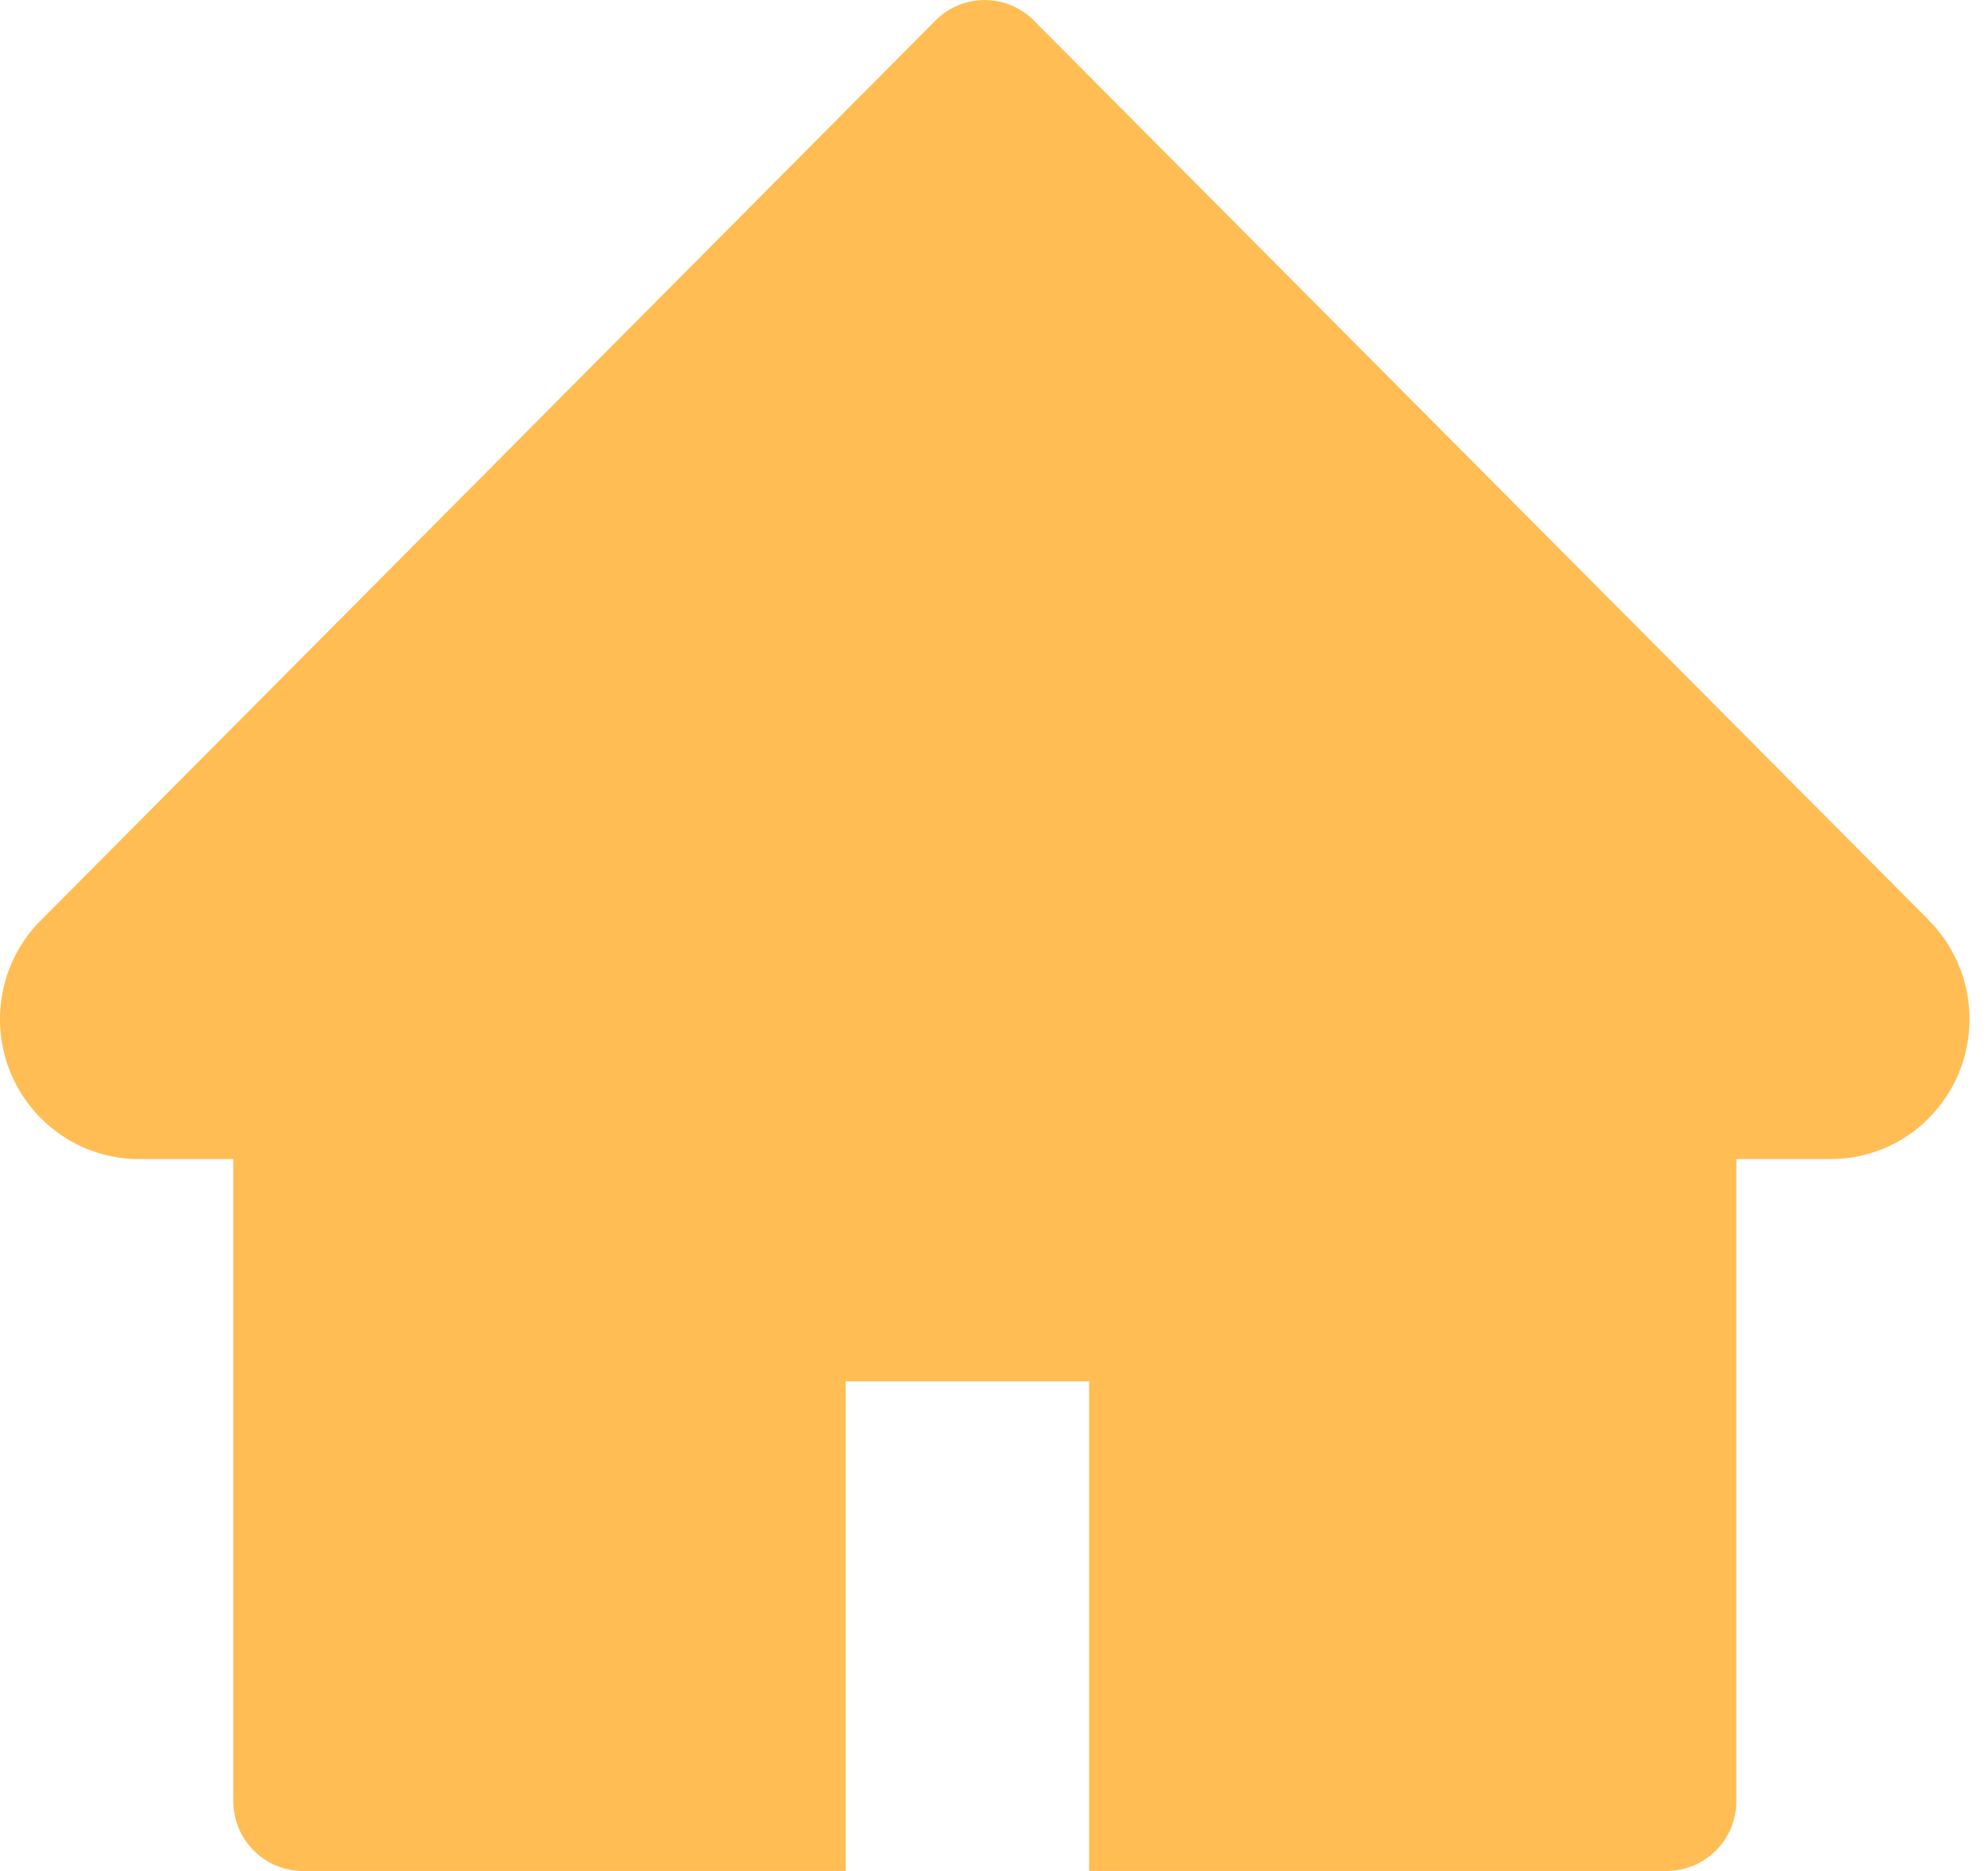 <svg xmlns="http://www.w3.org/2000/svg" width="17" height="16" fill="none"><path fill="#FFBD54" d="M16.494 7.869 8.84.175a.593.593 0 0 0-.84 0L.35 7.87C.126 8.093 0 8.398 0 8.716c0 .66.533 1.196 1.189 1.196h.806v5.49c0 .33.266.598.595.598h4.642v-4.187h2.081V16h4.94a.596.596 0 0 0 .595-.598v-5.49h.806c.316 0 .619-.125.841-.351a1.203 1.203 0 0 0-.002-1.692Z"/></svg>